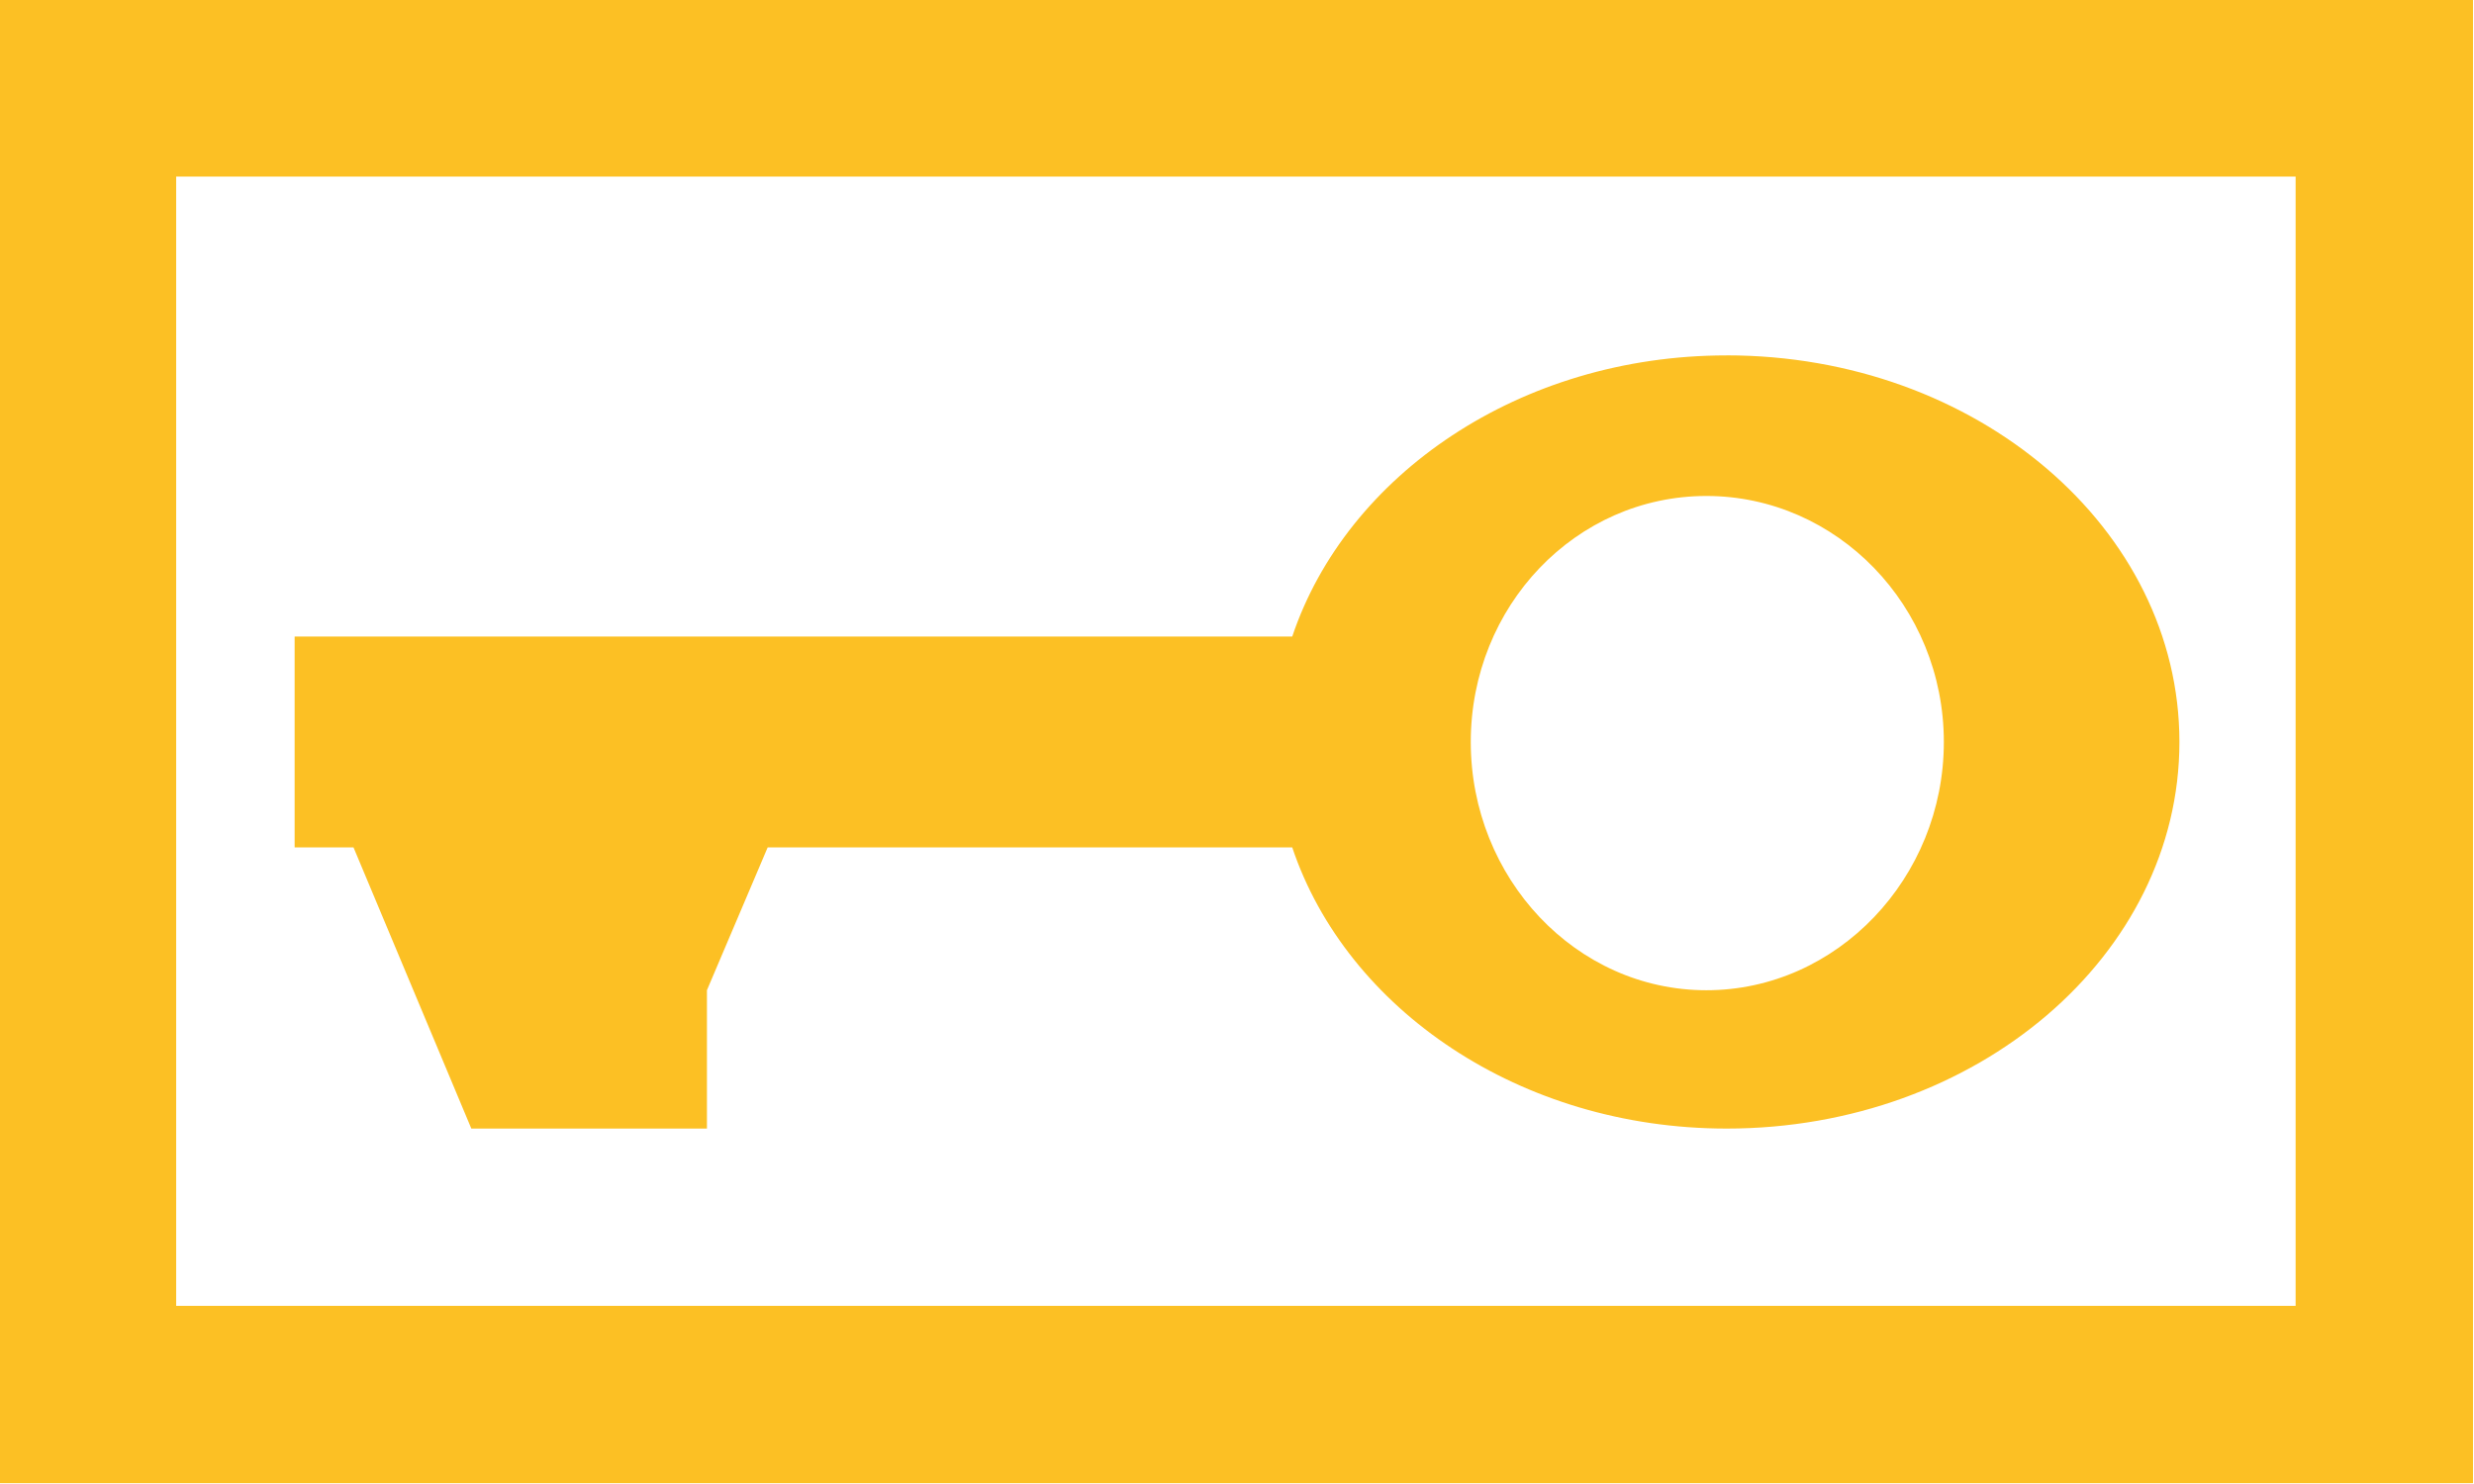<?xml version="1.0" encoding="UTF-8" standalone="no"?>
<!-- Created with Inkscape (http://www.inkscape.org/) -->

<svg
   xmlns:dc="http://purl.org/dc/elements/1.1/"
   xmlns:cc="http://creativecommons.org/ns#"
   xmlns:rdf="http://www.w3.org/1999/02/22-rdf-syntax-ns#"
   xmlns:svg="http://www.w3.org/2000/svg"
   xmlns="http://www.w3.org/2000/svg"
   xmlns:sodipodi="http://sodipodi.sourceforge.net/DTD/sodipodi-0.dtd"
   xmlns:inkscape="http://www.inkscape.org/namespaces/inkscape"
   width="55"
   height="33"
   id="svg2"
   version="1.1"
   inkscape:version="0.48.5 r10040"
   sodipodi:docname="ico_channel_encrypted_on.svg">
  <defs
     id="defs4">
    <clipPath
       clipPathUnits="userSpaceOnUse"
       id="clipPath3798">
      <rect
         style="fill:none;stroke:#000000;stroke-width:0.189;stroke-miterlimit:4;stroke-opacity:1;stroke-dasharray:none"
         id="rect3800"
         width="36.227"
         height="25.703"
         x="-371.178"
         y="731.843"
         transform="scale(-1,1)" />
    </clipPath>
    <clipPath
       clipPathUnits="userSpaceOnUse"
       id="clipPath3804">
      <rect
         style="fill:none;stroke:#000000;stroke-width:0.092;stroke-miterlimit:4;stroke-opacity:1;stroke-dasharray:none"
         id="rect3806"
         width="33.622"
         height="17.082"
         x="337.914"
         y="732.637" />
    </clipPath>
  </defs>
  <sodipodi:namedview
     id="base"
     pagecolor="#ffffff"
     bordercolor="#666666"
     borderopacity="1.0"
     inkscape:pageopacity="0.0"
     inkscape:pageshadow="2"
     inkscape:zoom="7.8485975"
     inkscape:cx="-6.1452064"
     inkscape:cy="18.632179"
     inkscape:document-units="px"
     inkscape:current-layer="g3797"
     showgrid="false"
     inkscape:window-width="1920"
     inkscape:window-height="1005"
     inkscape:window-x="-9"
     inkscape:window-y="-9"
     inkscape:window-maximized="1"
     inkscape:showpageshadow="false" />
  <g
     inkscape:label="Ebene 1"
     inkscape:groupmode="layer"
     id="layer1"
     transform="translate(0,-1019.362)">
    <g
       id="g3797"
       transform="translate(-329.626,329.223)">
      <rect
         y="692.094"
         x="331.571"
         height="29.055"
         width="51.061"
         id="rect2998"
         style="fill:none;stroke:#fcc024;stroke-width:3.943;stroke-opacity:1" />
      <path
         inkscape:connector-curvature="0"
         style="fill:#fcc024;fill-opacity:1;fill-rule:nonzero;stroke:none"
         id="rect3663"
         d="m 349.245,859.401 -1.146,21 16.389,0 c 0.922,0 1.665,-2.987 1.665,-6.694 l 0,-7.612 c 0,-3.707 -0.743,-6.694 -1.665,-6.694 l -15.243,0 z" />
      <g
         id="g3059"
         transform="matrix(0.033,0,0,0.07,327.02,892.681)"
         style="fill:#fcc024;fill-opacity:1">
        <path
           d="m 645.287,-468.981 c -22.639,97.548 -45.217,195.109 -67.782,292.672 36.502,0 73.004,0 109.507,0 9.235,-39.776 18.605,-75.709 27.721,-115.508 l 87.652,0 c -8.91,38.504 -17.87,76.998 -26.746,115.508 36.502,0 73.004,0 109.507,0 23.074,-99.519 46.112,-199.045 68.989,-298.602 -36.399,0 -72.798,0 -109.197,0 -7.994,34.359 -16.122,68.692 -24.2,103.035 l -87.65,0 c 7.66,-33.068 15.294,-69.958 22.915,-103.035 -36.451,0 -72.901,0 -109.352,0 l -0.881,3.835 -0.481,2.095 z"
           id="text3678"
           style="font-size:94.349px;font-style:italic;font-variant:normal;font-weight:bold;font-stretch:normal;text-align:start;line-height:100%;text-anchor:start;fill:#fcc024;fill-opacity:1;stroke:none;font-family:Arial"
           inkscape:connector-curvature="0" />
        <path
           d="m 1093.388,-475.158 c -37.937,0.591 -76.007,0.074 -113.994,0.247 -21.266,99.694 -42.524,199.391 -63.738,299.097 83.586,-0.534 178.309,6.897 252.94,-25.079 80.14,-47.72 105.838,-154.518 49.358,-230.53 -29.033,-33.258 -79.655,-46.059 -124.567,-43.734 z m 4.868,75.237 c 25.357,-2.071 49.095,16.449 47.135,38.545 6.297,42.229 -11.299,95.243 -61.601,108.1 -15.992,2.758 -33.468,2.41 -50.351,2.224 10.493,-49.376 20.986,-98.752 31.479,-148.128 11.165,0.016 22.326,0.3 33.339,-0.741 z"
           id="text3682"
           style="font-size:94.349px;font-style:italic;font-variant:normal;font-weight:bold;font-stretch:normal;text-align:start;line-height:100%;text-anchor:start;fill:#fcc024;fill-opacity:1;stroke:none;font-family:Arial"
           inkscape:connector-curvature="0" />
      </g>
      <path
         style="fill:#fcc024;fill-opacity:1"
         d="m 368.011,698.042 c -4.594,0 -8.451,2.658 -9.657,6.252 l -22.178,0 0,4.689 1.309,0 2.619,6.252 5.238,0 0,-3.077 1.35,-3.175 11.662,0 c 1.206,3.594 5.063,6.252 9.657,6.252 5.557,0 10.066,-3.85 10.066,-8.597 0,-4.747 -4.509,-8.597 -10.066,-8.597 z m -0.45,3.126 c 2.901,0 5.279,2.445 5.279,5.471 0,3.025 -2.377,5.52 -5.279,5.52 -2.902,0 -5.238,-2.494 -5.238,-5.52 0,-3.025 2.336,-5.471 5.238,-5.471 z"
         id="path3868"
         inkscape:connector-curvature="0" />
    </g>
  </g>
</svg>
